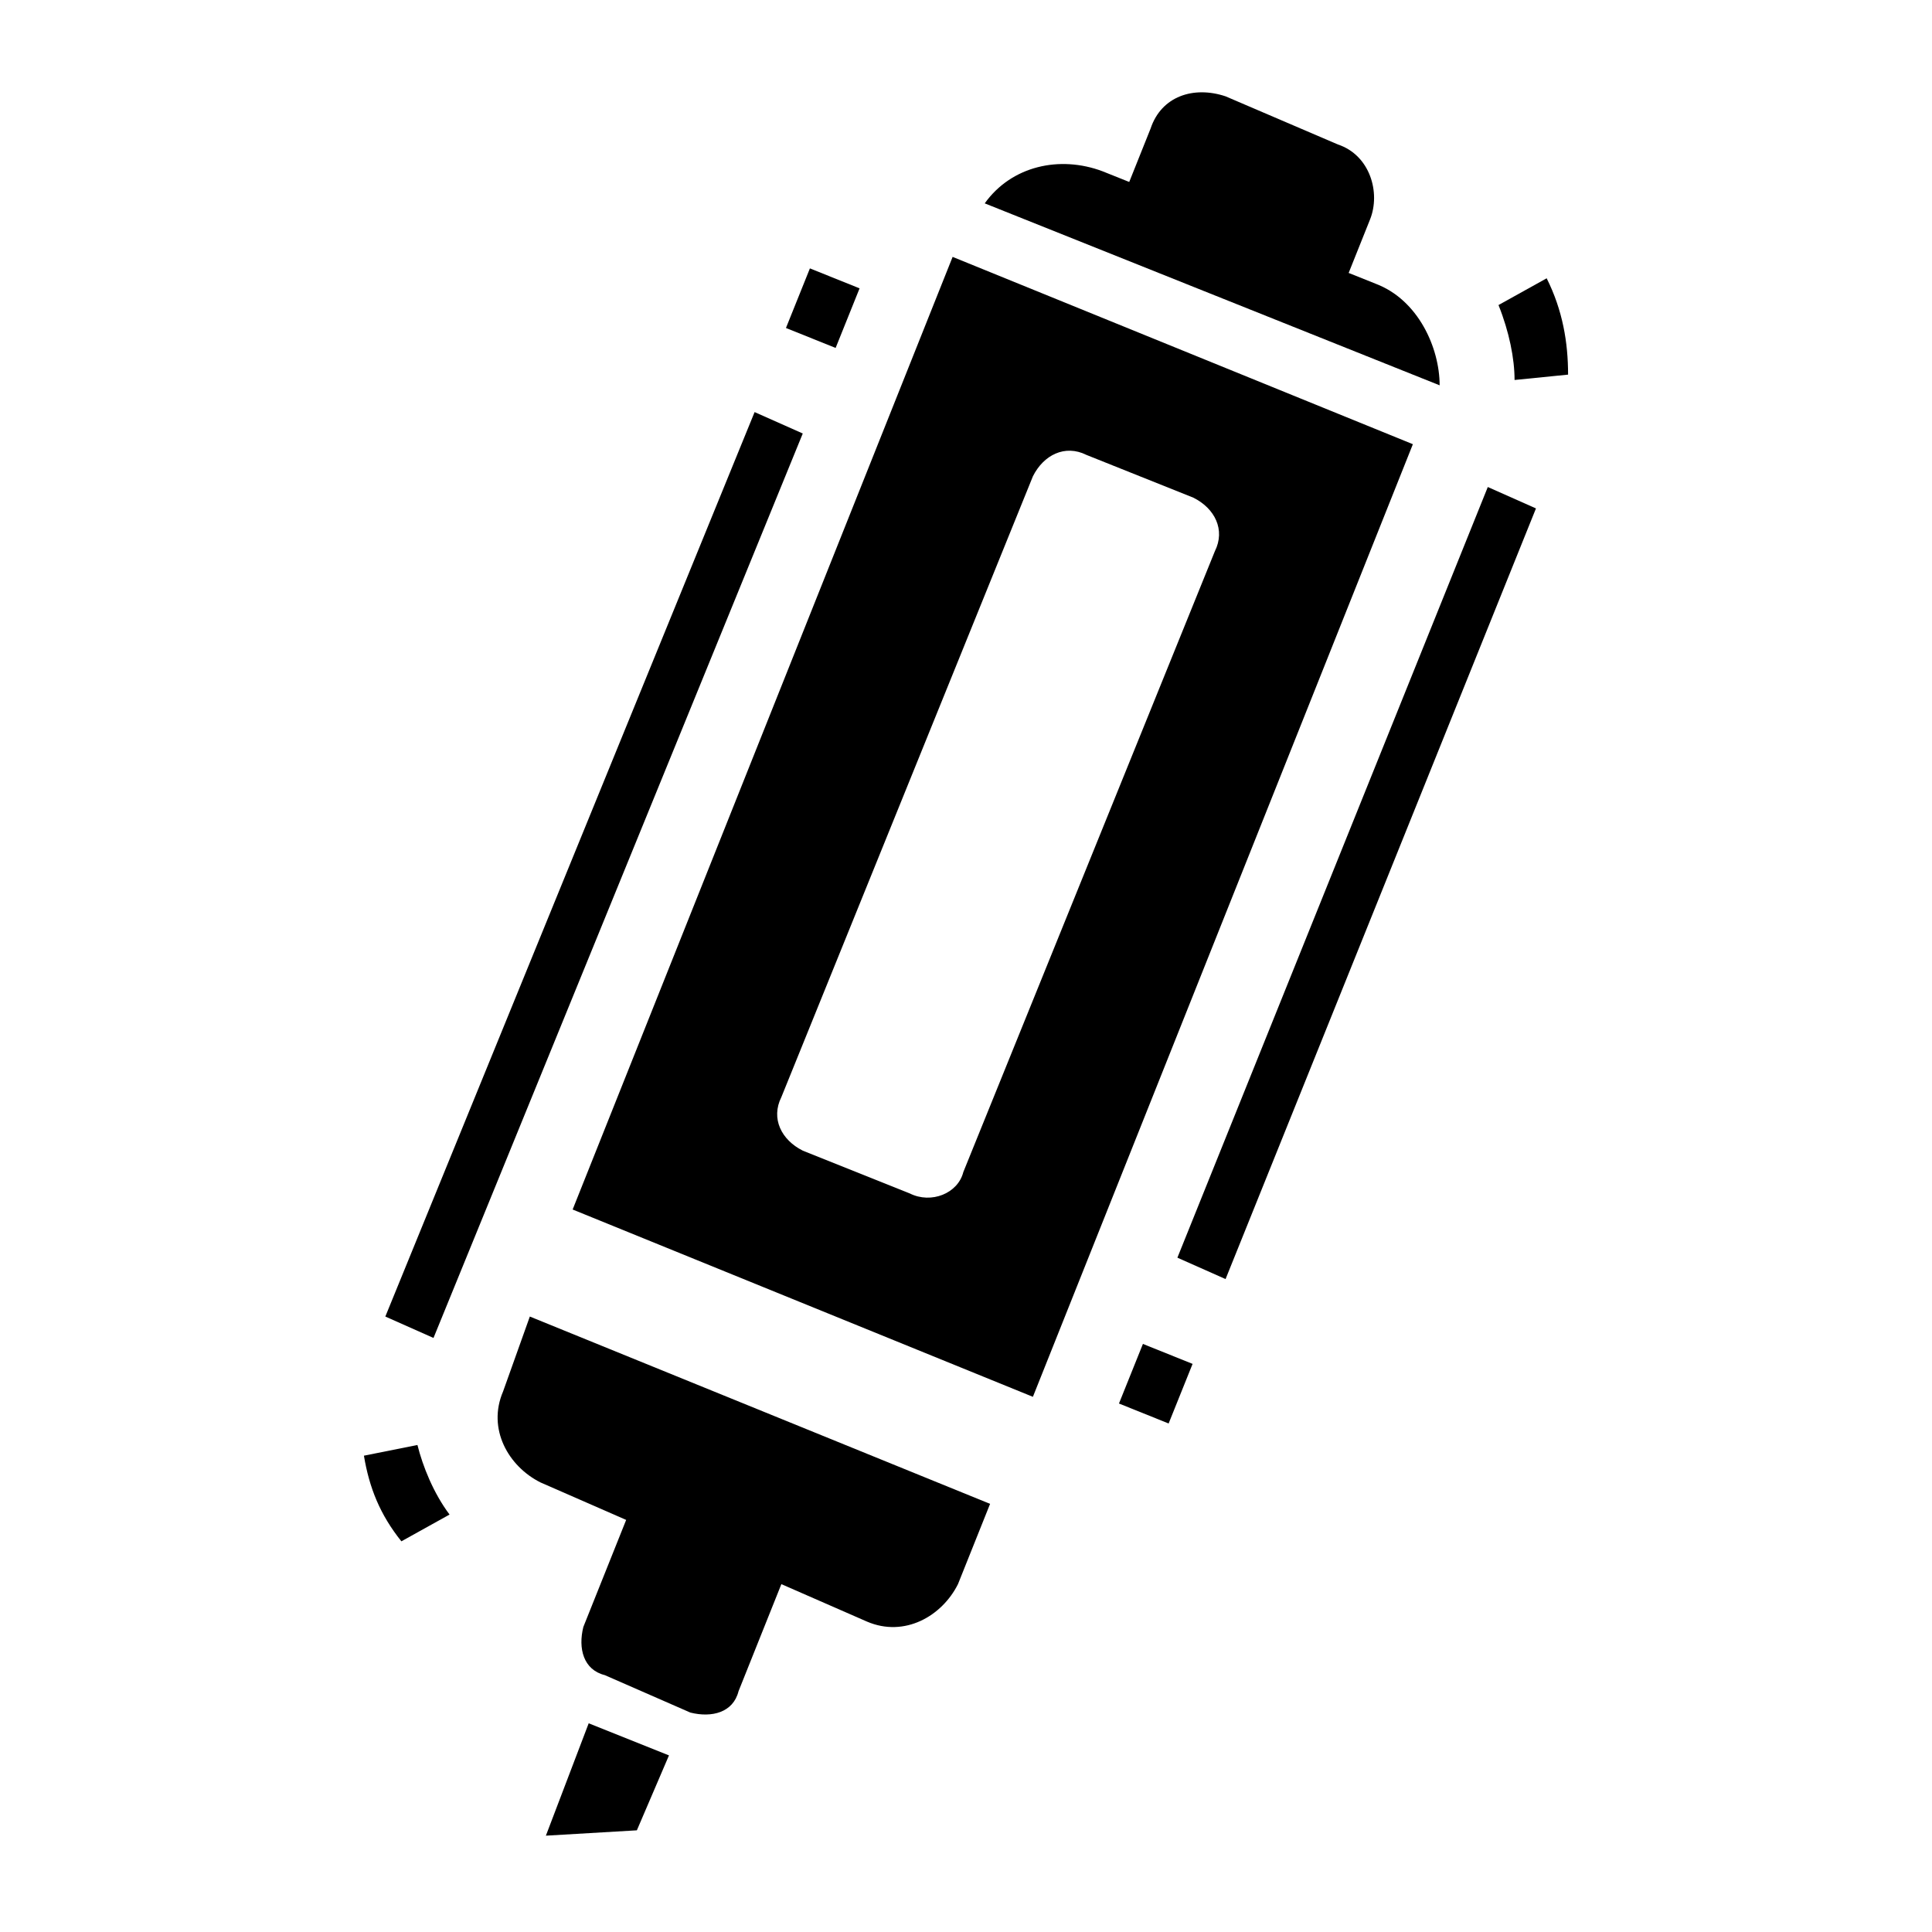<?xml version="1.0" encoding="utf-8"?>
<!-- Generator: Adobe Illustrator 23.0.2, SVG Export Plug-In . SVG Version: 6.00 Build 0)  -->
<svg version="1.1" id="Layer_1" xmlns="http://www.w3.org/2000/svg" xmlns:xlink="http://www.w3.org/1999/xlink" x="0px" y="0px"
	 viewBox="0 0 36.1 36.1" style="enable-background:new 0 0 36.1 36.1;" xml:space="preserve">
<style type="text/css">
	.st0{display:none;fill:#B0B0B0;}
</style>
<title>Web_icons</title>
<g id="EPS_BACK">
	<circle class="st0" cx="13.7" cy="46.9" r="0.9"/>
	<circle class="st0" cx="17.5" cy="46.9" r="0.9"/>
	<circle class="st0" cx="21.3" cy="46.9" r="0.9"/>
</g>
<g id="EPS_ICON">
	<polygon points="10.2,34.3 11.9,34.2 12.5,32.8 11,32.2 	"/>
	<path d="M10.7,22.6l8.6,3.5l7.1-17.8l-8.6-3.5L10.7,22.6z M19.3,8.9c0.2-0.4,0.6-0.6,1-0.4l2,0.8c0.4,0.2,0.6,0.6,0.4,1L18,21.9
		c-0.1,0.4-0.6,0.6-1,0.4l0,0l-2-0.8c-0.4-0.2-0.6-0.6-0.4-1L19.3,8.9z"/>
	<path d="M9.4,26c-0.3,0.7,0.1,1.4,0.7,1.7l1.6,0.7l-0.8,2c-0.1,0.4,0,0.8,0.4,0.9l1.6,0.7c0.4,0.1,0.8,0,0.9-0.4l0,0l0.8-2l1.6,0.7
		c0.7,0.3,1.4-0.1,1.7-0.7l0.6-1.5l-8.6-3.5L9.4,26z"/>
	<path d="M25.7,5.3l-0.5-0.2l0.4-1c0.2-0.5,0-1.2-0.6-1.4l0,0l-2.1-0.9c-0.6-0.2-1.2,0-1.4,0.6l0,0l-0.4,1l-0.5-0.2
		c-0.8-0.3-1.7-0.1-2.2,0.6l8.5,3.4C26.9,6.5,26.5,5.6,25.7,5.3z"/>
	<path d="M15,8.1l-0.9-0.4L7.2,24.6L8.1,25L15,8.1z"/>
	<path d="M7.8,27l-1,0.2c0.1,0.6,0.3,1.1,0.7,1.6l0.9-0.5C8.1,27.9,7.9,27.4,7.8,27z"/>
	<path d="M28.9,5.2L28,5.7c0.2,0.5,0.3,1,0.3,1.4l1-0.1C29.3,6.4,29.2,5.8,28.9,5.2z"/>
	<path d="M27.8,9.1L22,23.5l0.9,0.4l5.8-14.4L27.8,9.1z"/>
	<rect x="14.8" y="5.3" transform="matrix(0.373 -0.928 0.928 0.373 4.247 17.886)" width="1.2" height="1"/>
	<rect x="21" y="25.4" transform="matrix(0.373 -0.928 0.928 0.373 -10.496 36.239)" width="1.2" height="1"/>
</g>
</svg>
